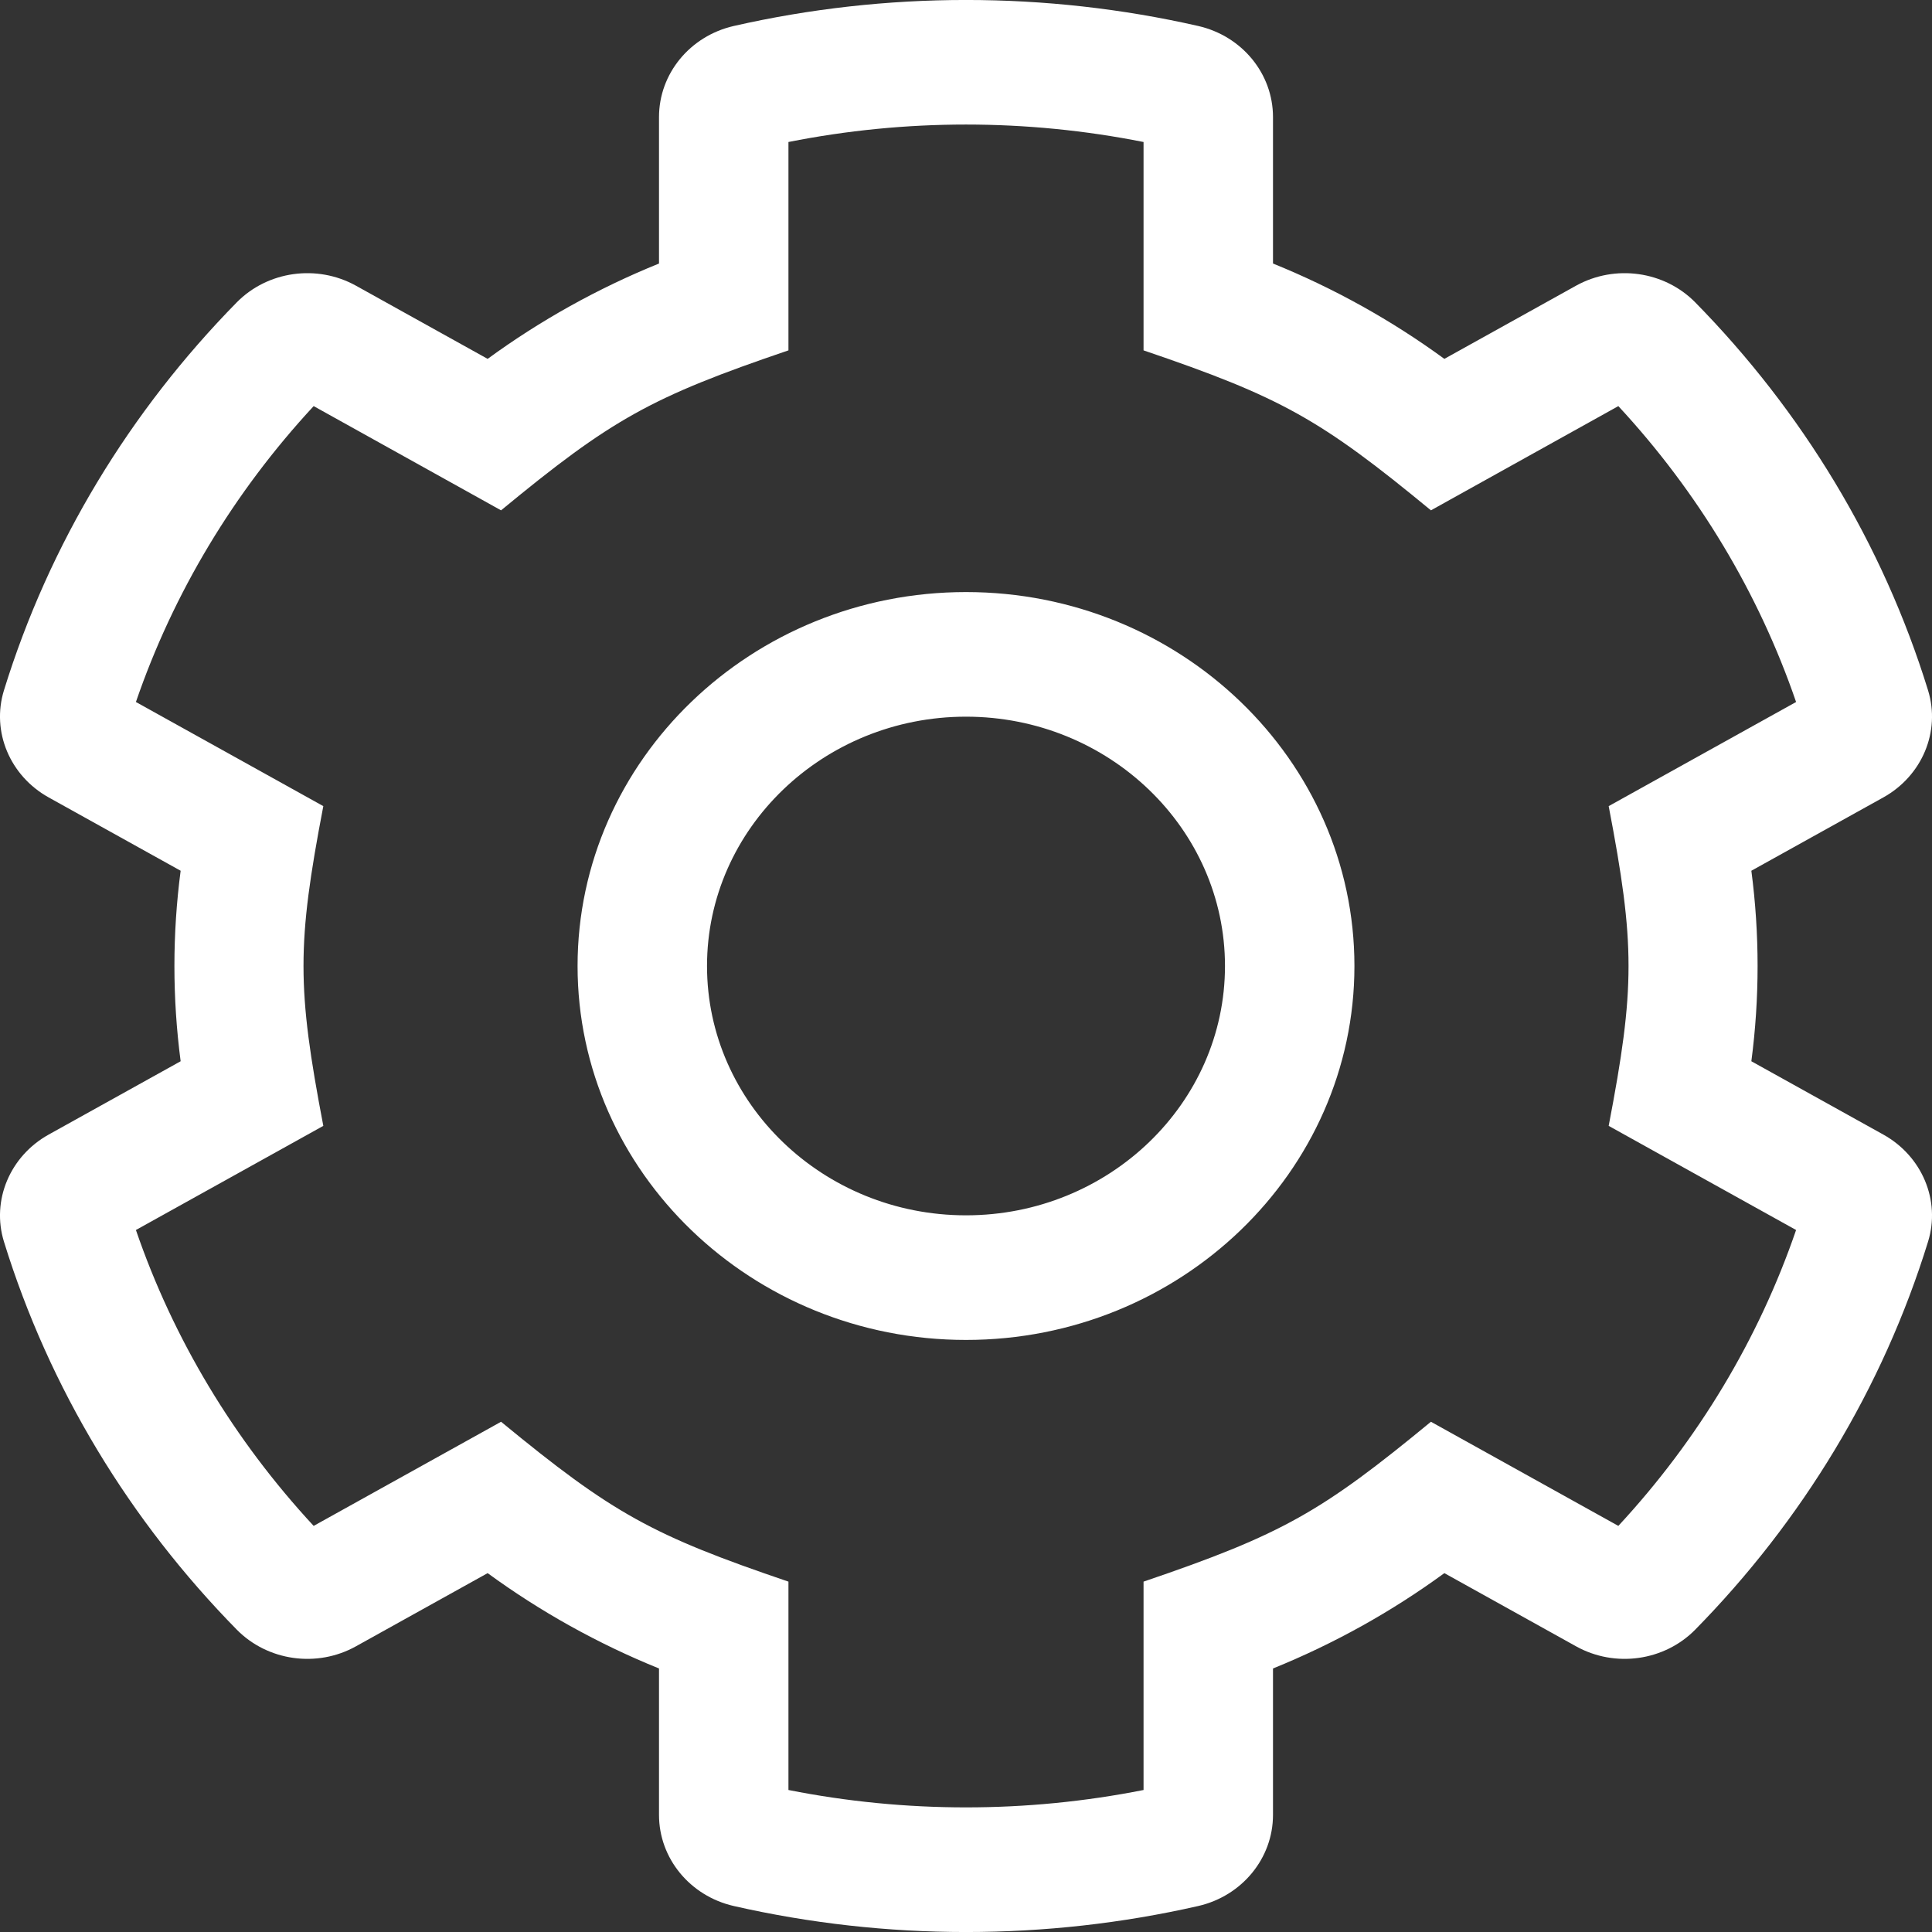 <svg width="20" height="20" viewBox="0 0 20 20" fill="none" xmlns="http://www.w3.org/2000/svg">
<rect x="0" y="0" width="20" height="20" fill="#333333" stroke="none"/>
<path d="M19.496 11.745L18.13 10.986C18.216 10.331 18.216 9.669 18.13 9.014L19.496 8.255C19.897 8.032 20.091 7.573 19.959 7.146C19.489 5.624 18.653 4.254 17.549 3.13C17.229 2.805 16.719 2.734 16.316 2.957L14.952 3.715C14.406 3.316 13.81 2.984 13.178 2.728V1.212C13.178 0.763 12.858 0.373 12.404 0.269C10.827 -0.09 9.173 -0.09 7.596 0.269C7.142 0.373 6.822 0.763 6.822 1.212V2.728C6.19 2.984 5.594 3.316 5.048 3.715L3.684 2.957C3.281 2.734 2.771 2.805 2.451 3.13C1.347 4.254 0.511 5.624 0.041 7.146C-0.091 7.573 0.103 8.032 0.504 8.255L1.87 9.014C1.784 9.669 1.784 10.331 1.87 10.986L0.504 11.745C0.103 11.968 -0.091 12.427 0.041 12.854C0.511 14.376 1.347 15.746 2.451 16.87C2.771 17.195 3.281 17.267 3.684 17.043L5.048 16.285C5.594 16.684 6.19 17.016 6.822 17.272V18.788C6.822 19.237 7.142 19.627 7.596 19.731C9.173 20.09 10.827 20.09 12.404 19.731C12.857 19.627 13.178 19.237 13.178 18.788V17.272C13.81 17.016 14.406 16.684 14.952 16.285L16.316 17.043C16.719 17.267 17.229 17.195 17.549 16.87C18.653 15.746 19.489 14.376 19.959 12.854C20.091 12.427 19.897 11.968 19.496 11.745ZM16.753 15.796L14.813 14.718C13.683 15.648 13.282 15.882 11.838 16.373V18.53C10.625 18.77 9.375 18.77 8.162 18.53V16.373C6.754 15.894 6.346 15.672 5.187 14.718L3.247 15.796C2.421 14.905 1.794 13.861 1.407 12.733L3.347 11.655C3.074 10.227 3.073 9.774 3.347 8.345L1.407 7.267C1.794 6.139 2.421 5.095 3.247 4.204L5.187 5.283C6.333 4.338 6.739 4.111 8.162 3.627V1.47C9.375 1.229 10.625 1.229 11.838 1.47V3.627C13.261 4.111 13.667 4.338 14.813 5.283L16.753 4.204C17.579 5.095 18.206 6.139 18.593 7.267L16.653 8.345C16.927 9.774 16.927 10.226 16.653 11.655L18.593 12.733C18.206 13.861 17.579 14.905 16.753 15.796ZM10 6.129C7.783 6.129 5.979 7.866 5.979 10C5.979 12.134 7.783 13.871 10 13.871C12.217 13.871 14.021 12.134 14.021 10C14.021 7.866 12.217 6.129 10 6.129ZM10 12.581C8.522 12.581 7.319 11.423 7.319 10C7.319 8.577 8.522 7.419 10 7.419C11.478 7.419 12.681 8.577 12.681 10C12.681 11.423 11.478 12.581 10 12.581Z" fill="white"/>
</svg>
